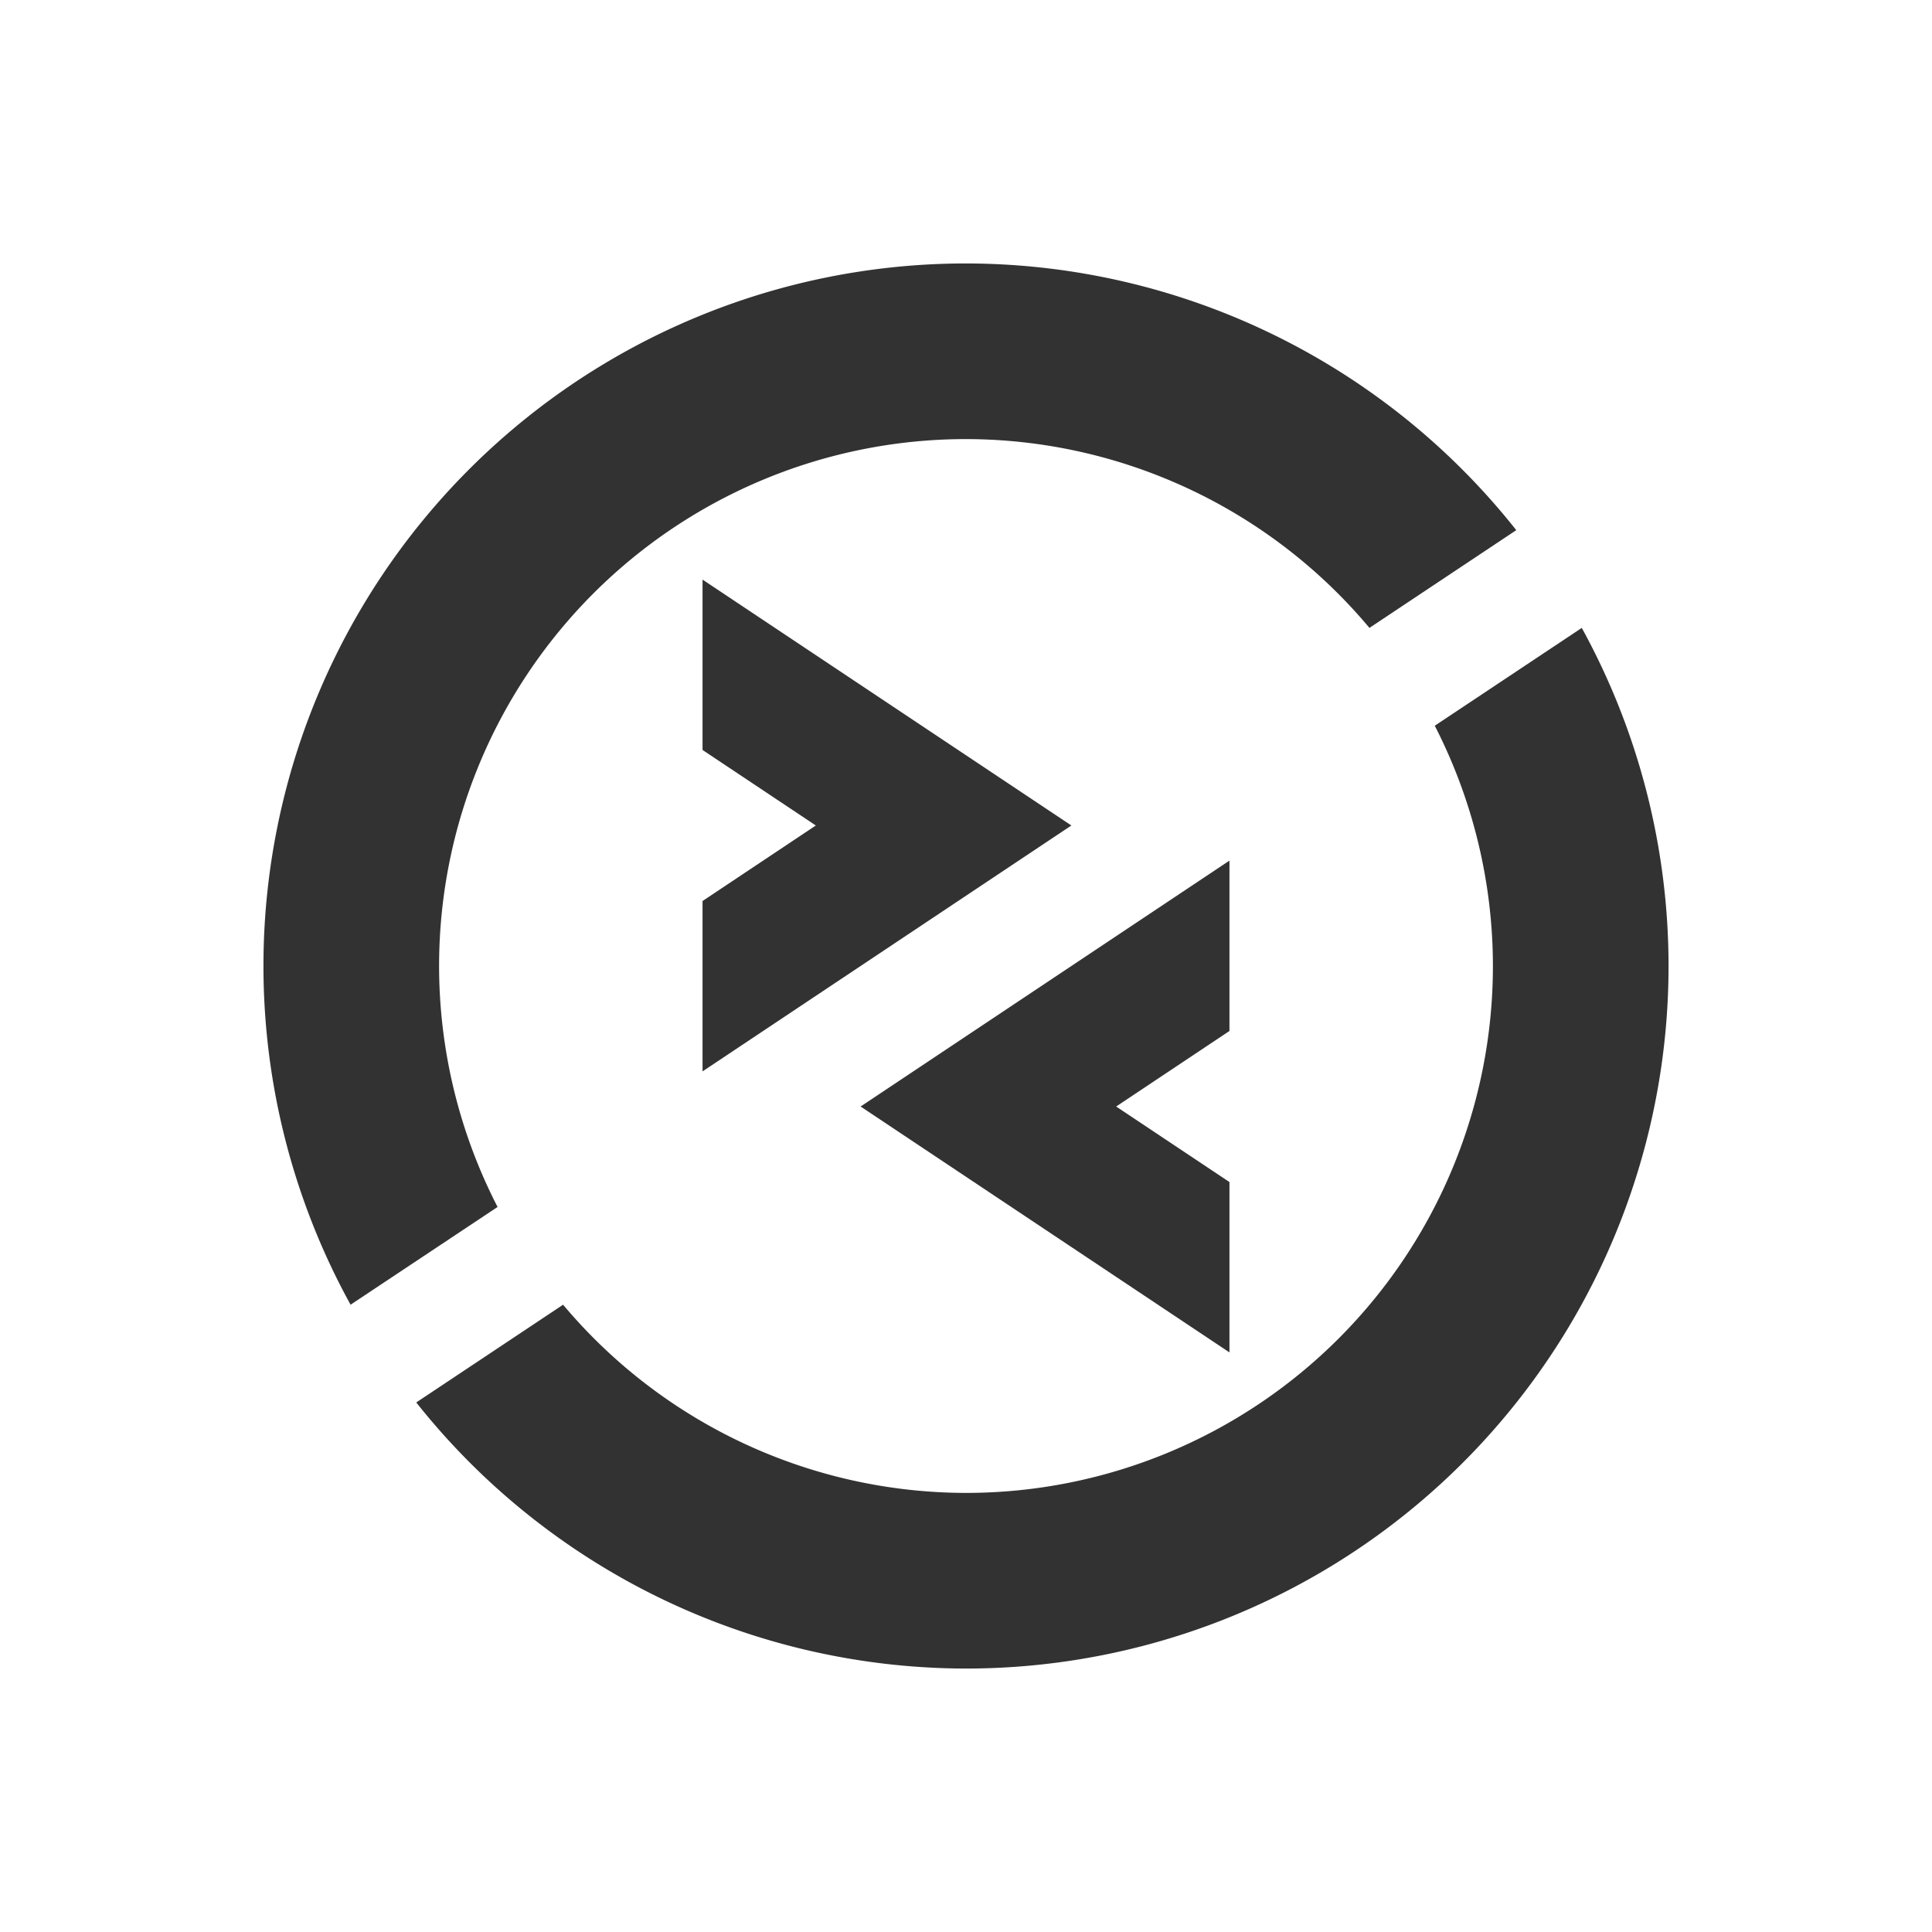 <svg xmlns="http://www.w3.org/2000/svg" width="22" height="22"><defs><style id="current-color-scheme" type="text/css"></style></defs><path d="M11 3a8 8 0 0 0-8 8 8 8 0 0 0 .992 3.857l1.674-1.113A6 6 0 0 1 5 11a6 6 0 0 1 6-6 6 6 0 0 1 4.594 2.15l1.672-1.113A8 8 0 0 0 11 3zM8 6.6V8.54l1.29.86L8 10.26v1.94l4.2-2.8L8 6.6zm10.012.55l-1.674 1.114A6 6 0 0 1 17 11a6 6 0 0 1-6 6 6 6 0 0 1-4.588-2.143L4.74 15.97A8 8 0 0 0 11 19a8 8 0 0 0 8-8 8 8 0 0 0-.988-3.85zM14 9.8l-4.2 2.8 4.2 2.8V13.46l-1.29-.86L14 11.74V9.8z" fill="currentColor" color="#323232"/></svg>